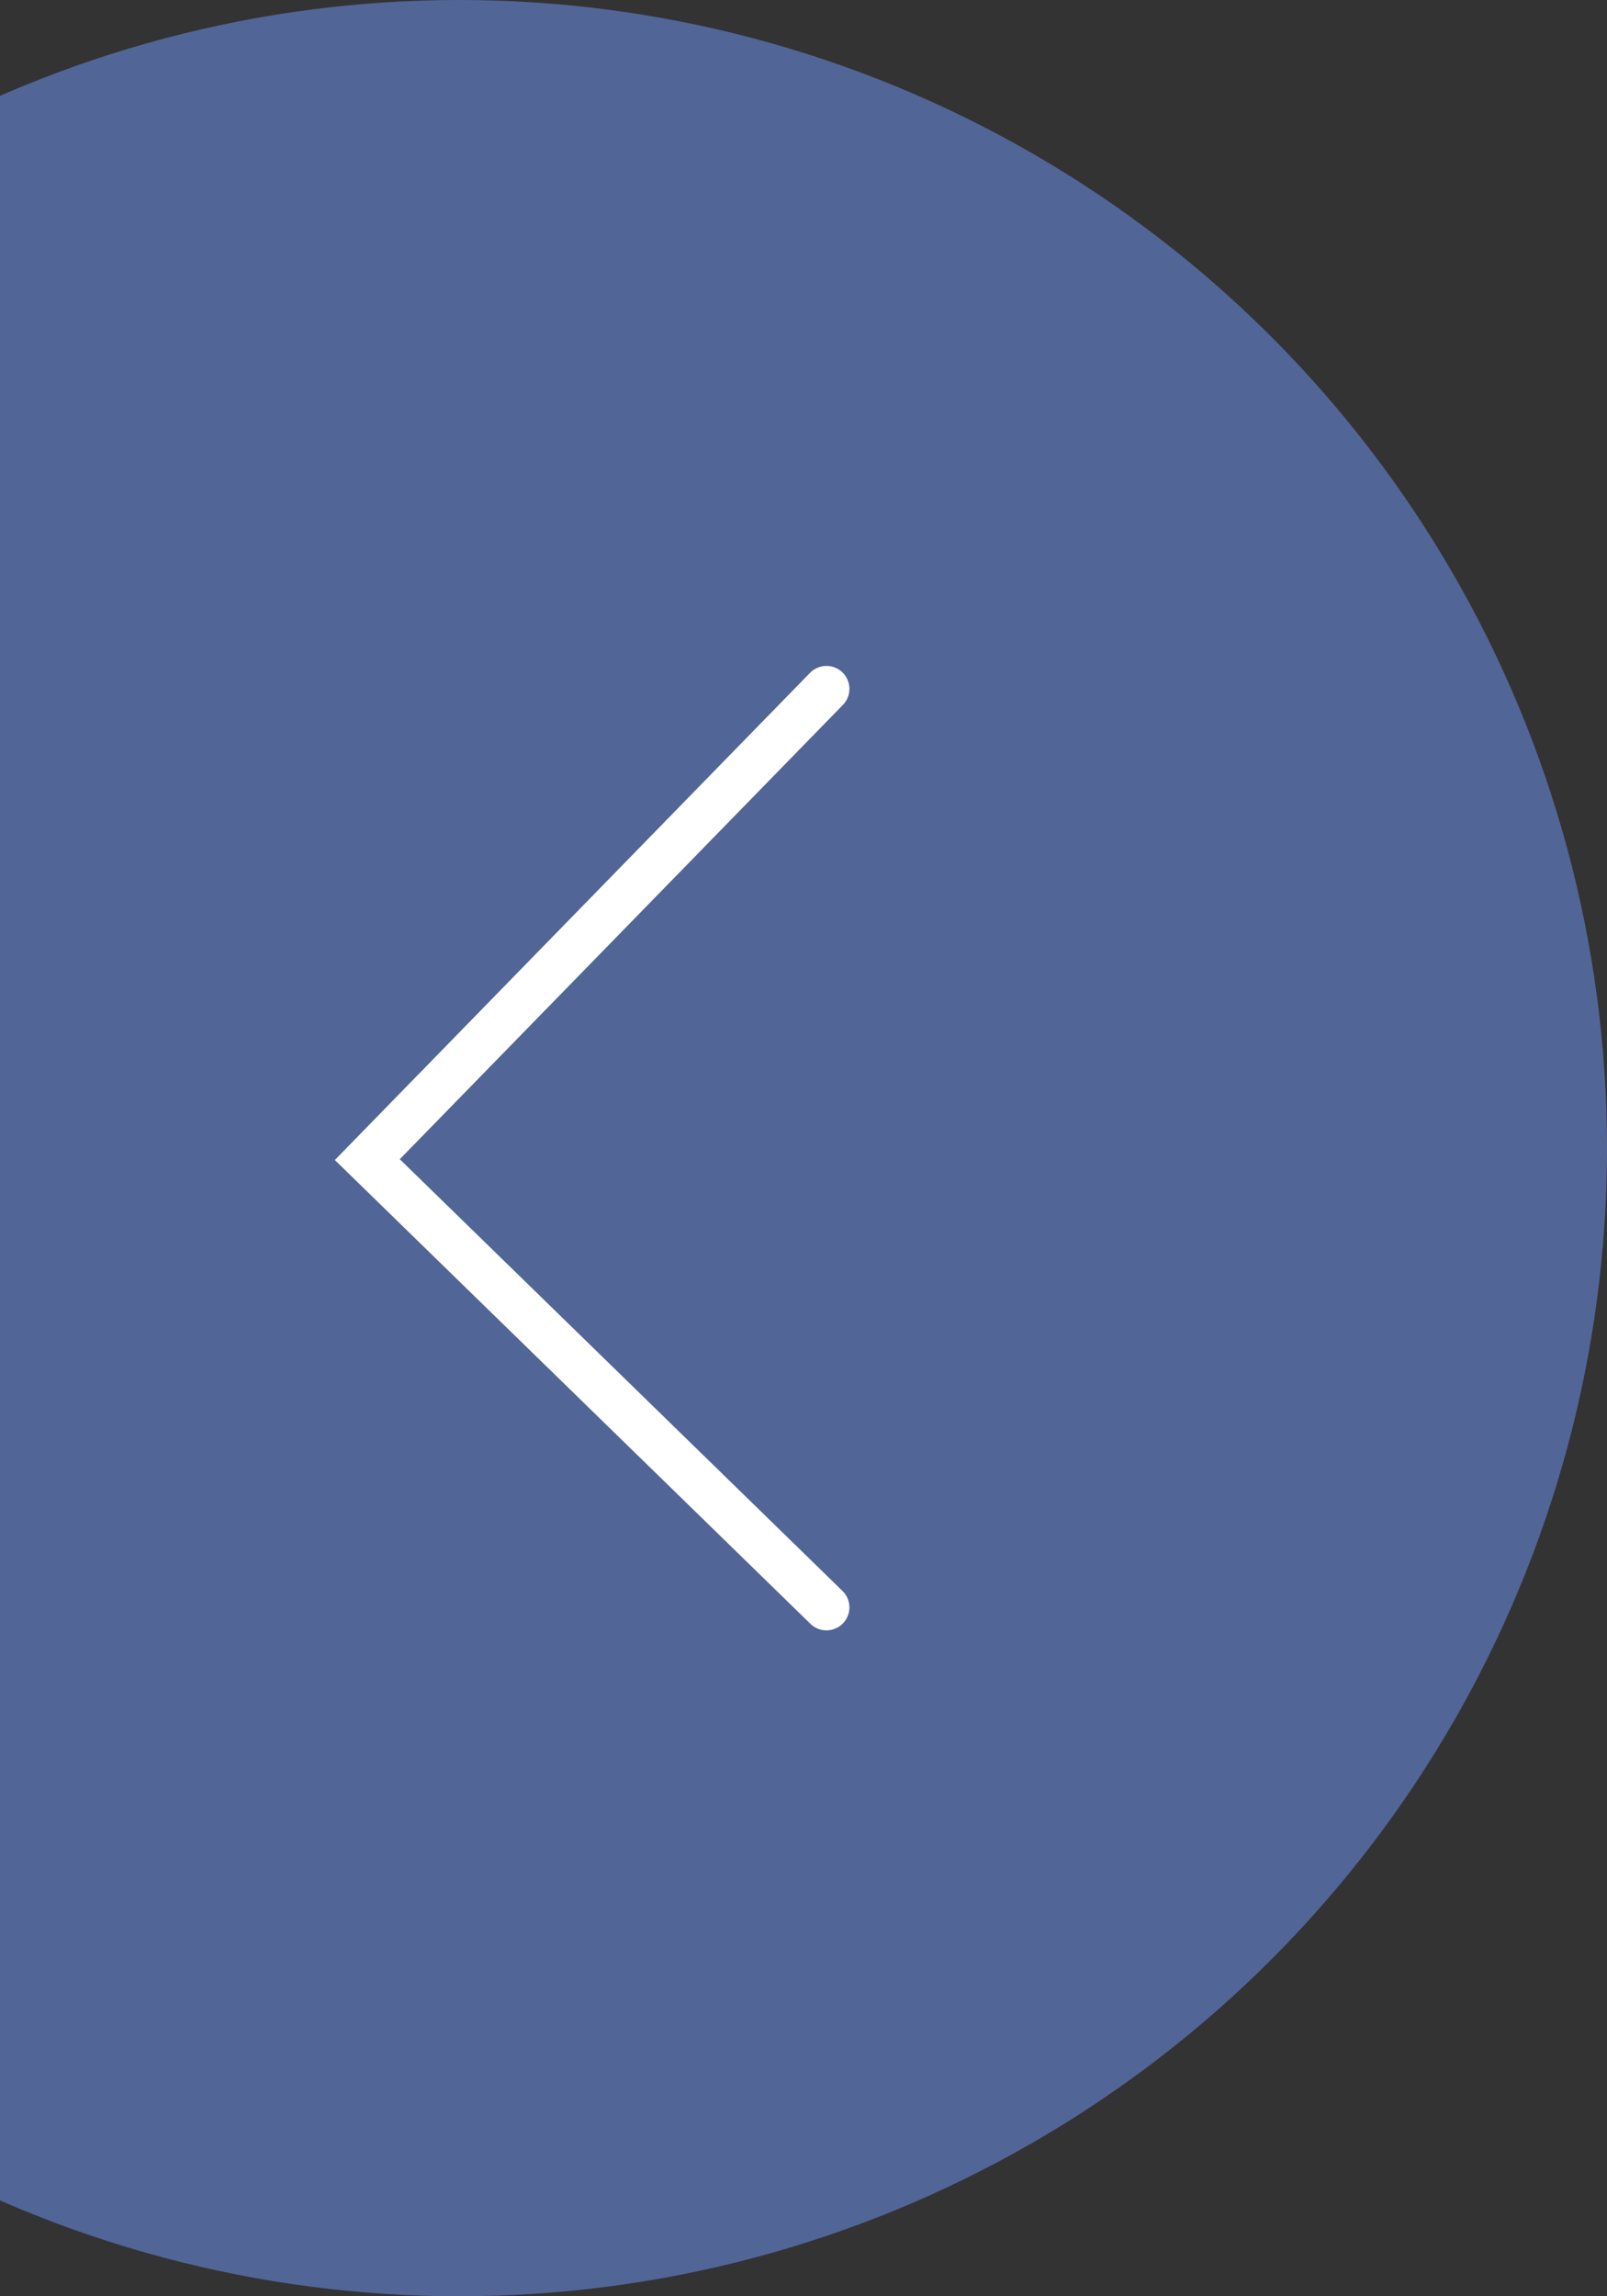 <svg xmlns="http://www.w3.org/2000/svg" width="70" height="100" viewBox="0 0 70 100" fill="none">
<rect x="0" y="0" width="70" height="100" fill="#333333" stroke="none"/>
<circle cx="20" cy="50" r="50" fill="#7399FC" fill-opacity="0.5"/>
<path d="M36 30L16 50.5L36 70" stroke="white" stroke-width="2" stroke-linecap="round"/>
</svg>